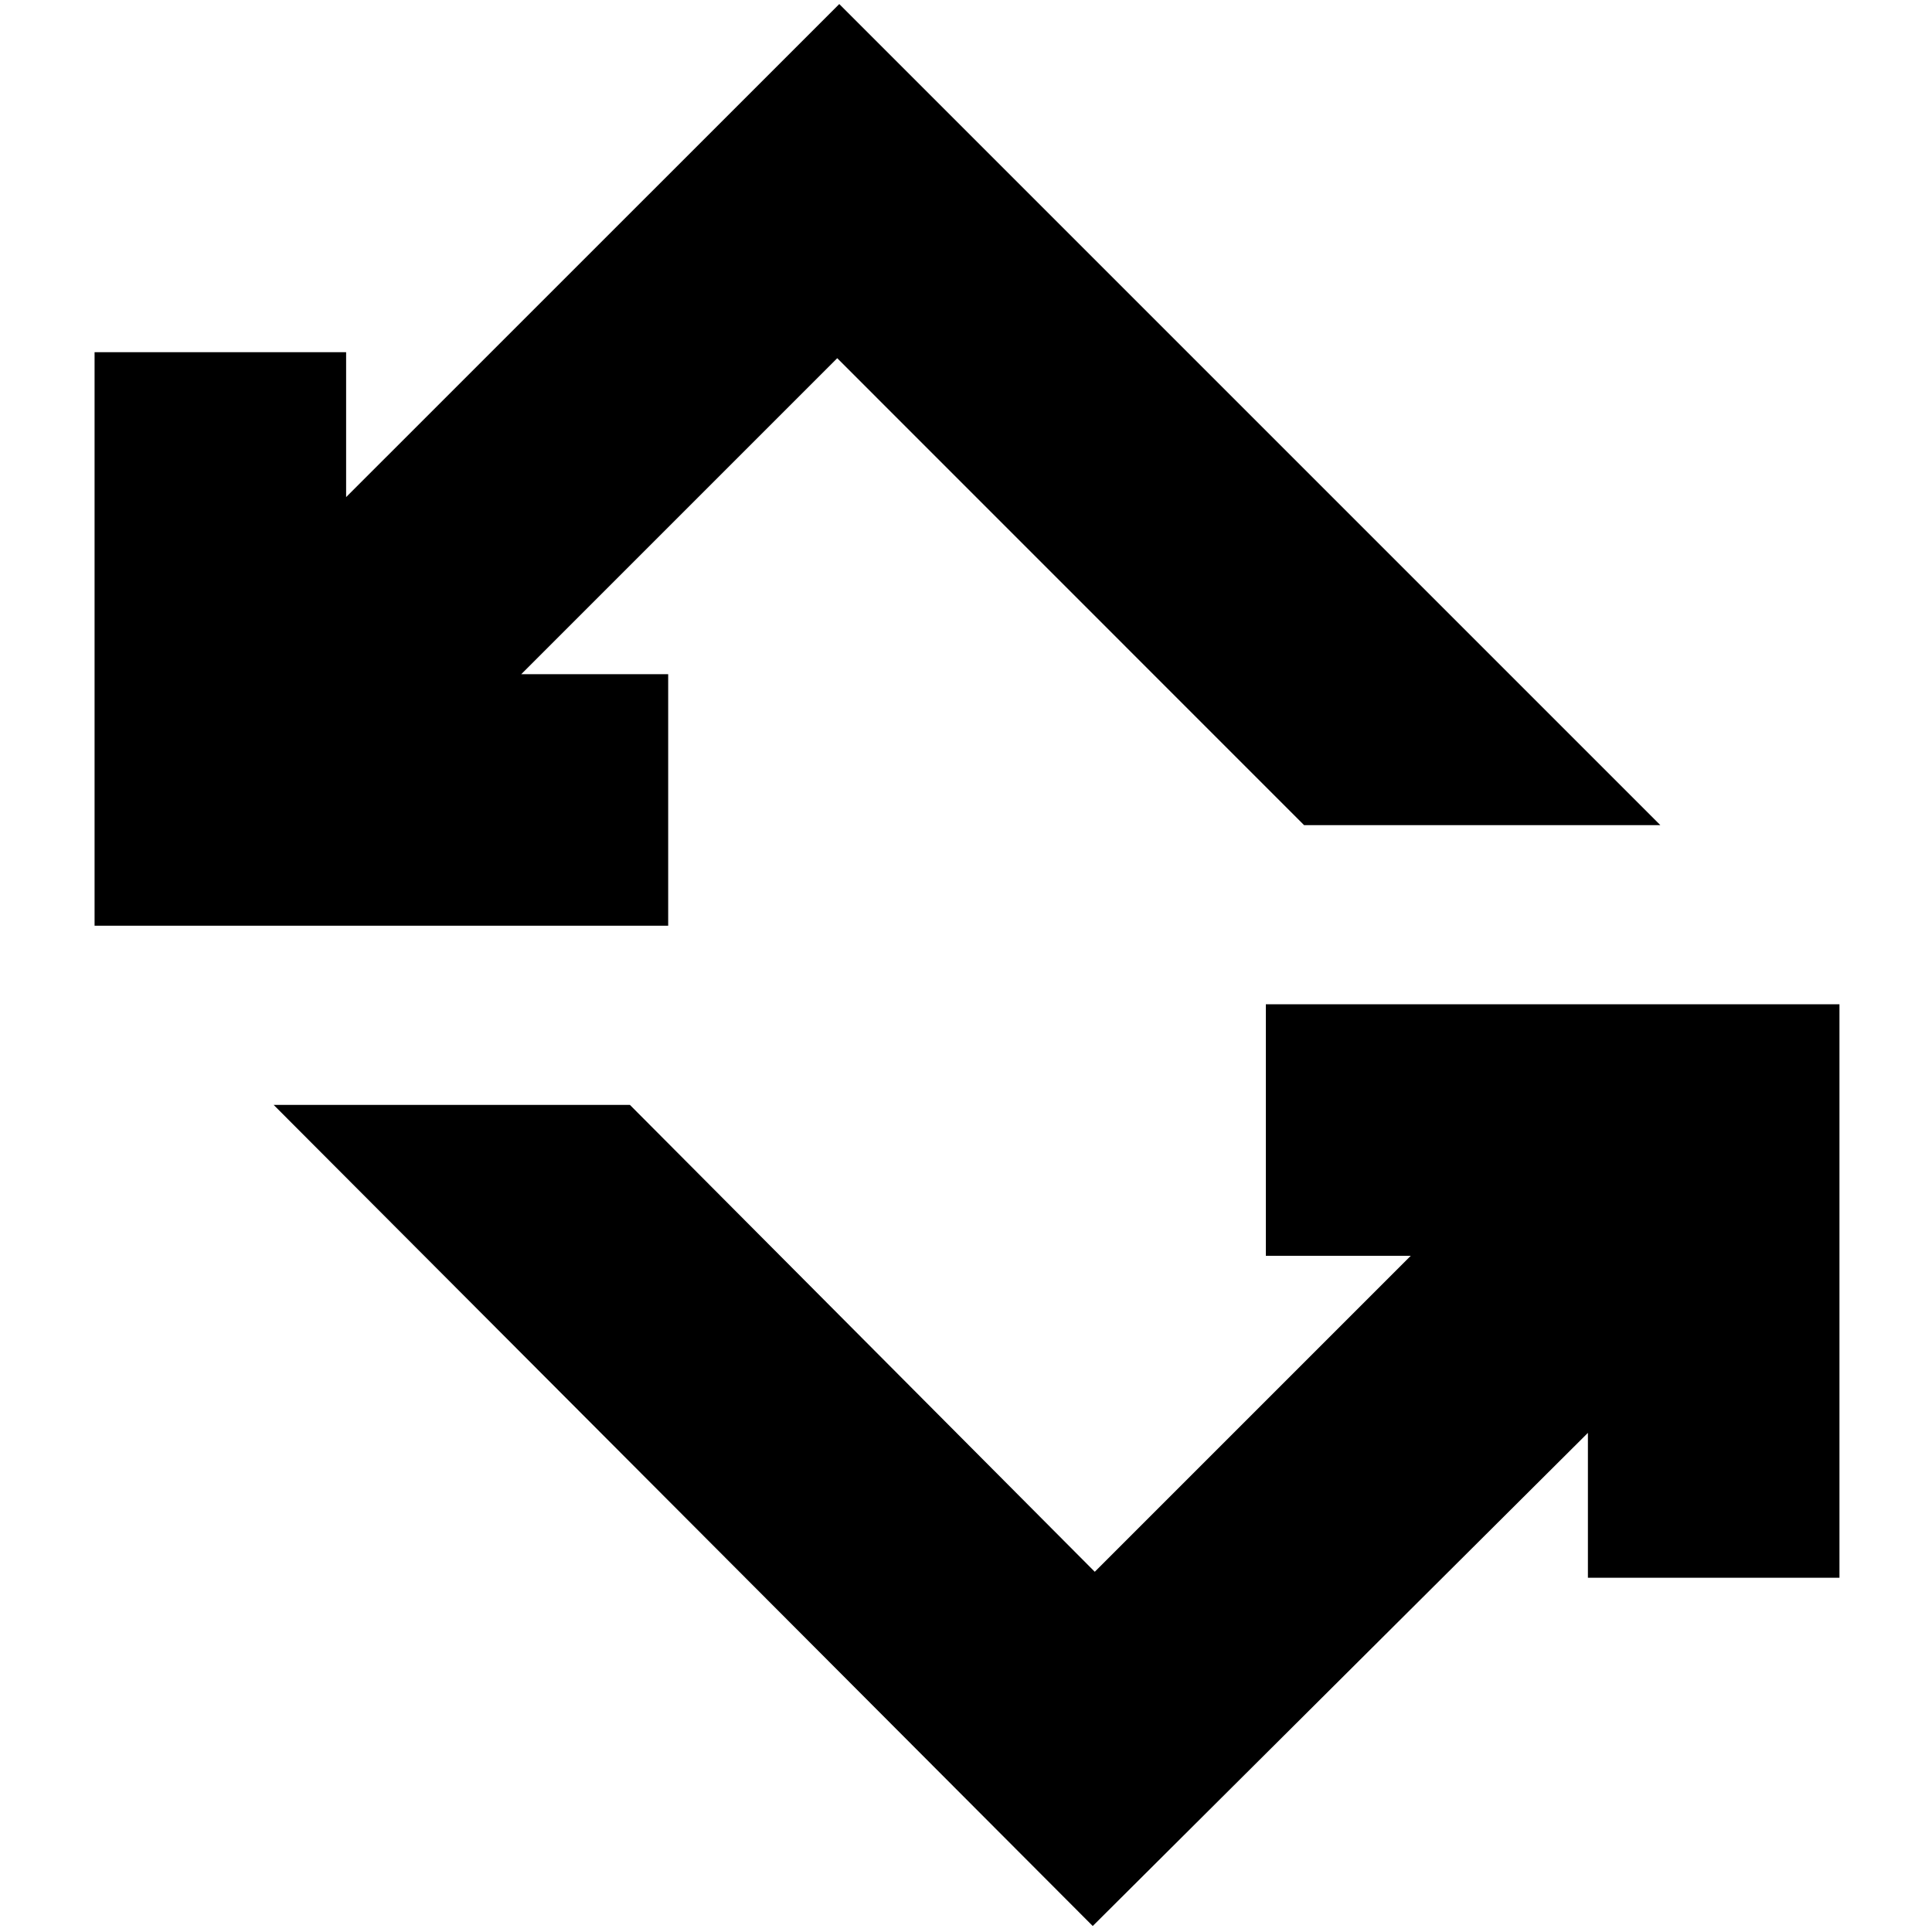 <svg xmlns="http://www.w3.org/2000/svg" height="20" width="20"><path d="m11.312 19.938-8.479-8.5h3.688l4.812 4.833L14.604 13h-1.5v-2.604h5.938v5.937h-2.604v-1.5ZM.979 9.583V3.646h2.604v1.5L8.688.042l8.5 8.5H13.5L8.667 3.708 5.396 6.979h1.521v2.604Z"/></svg>